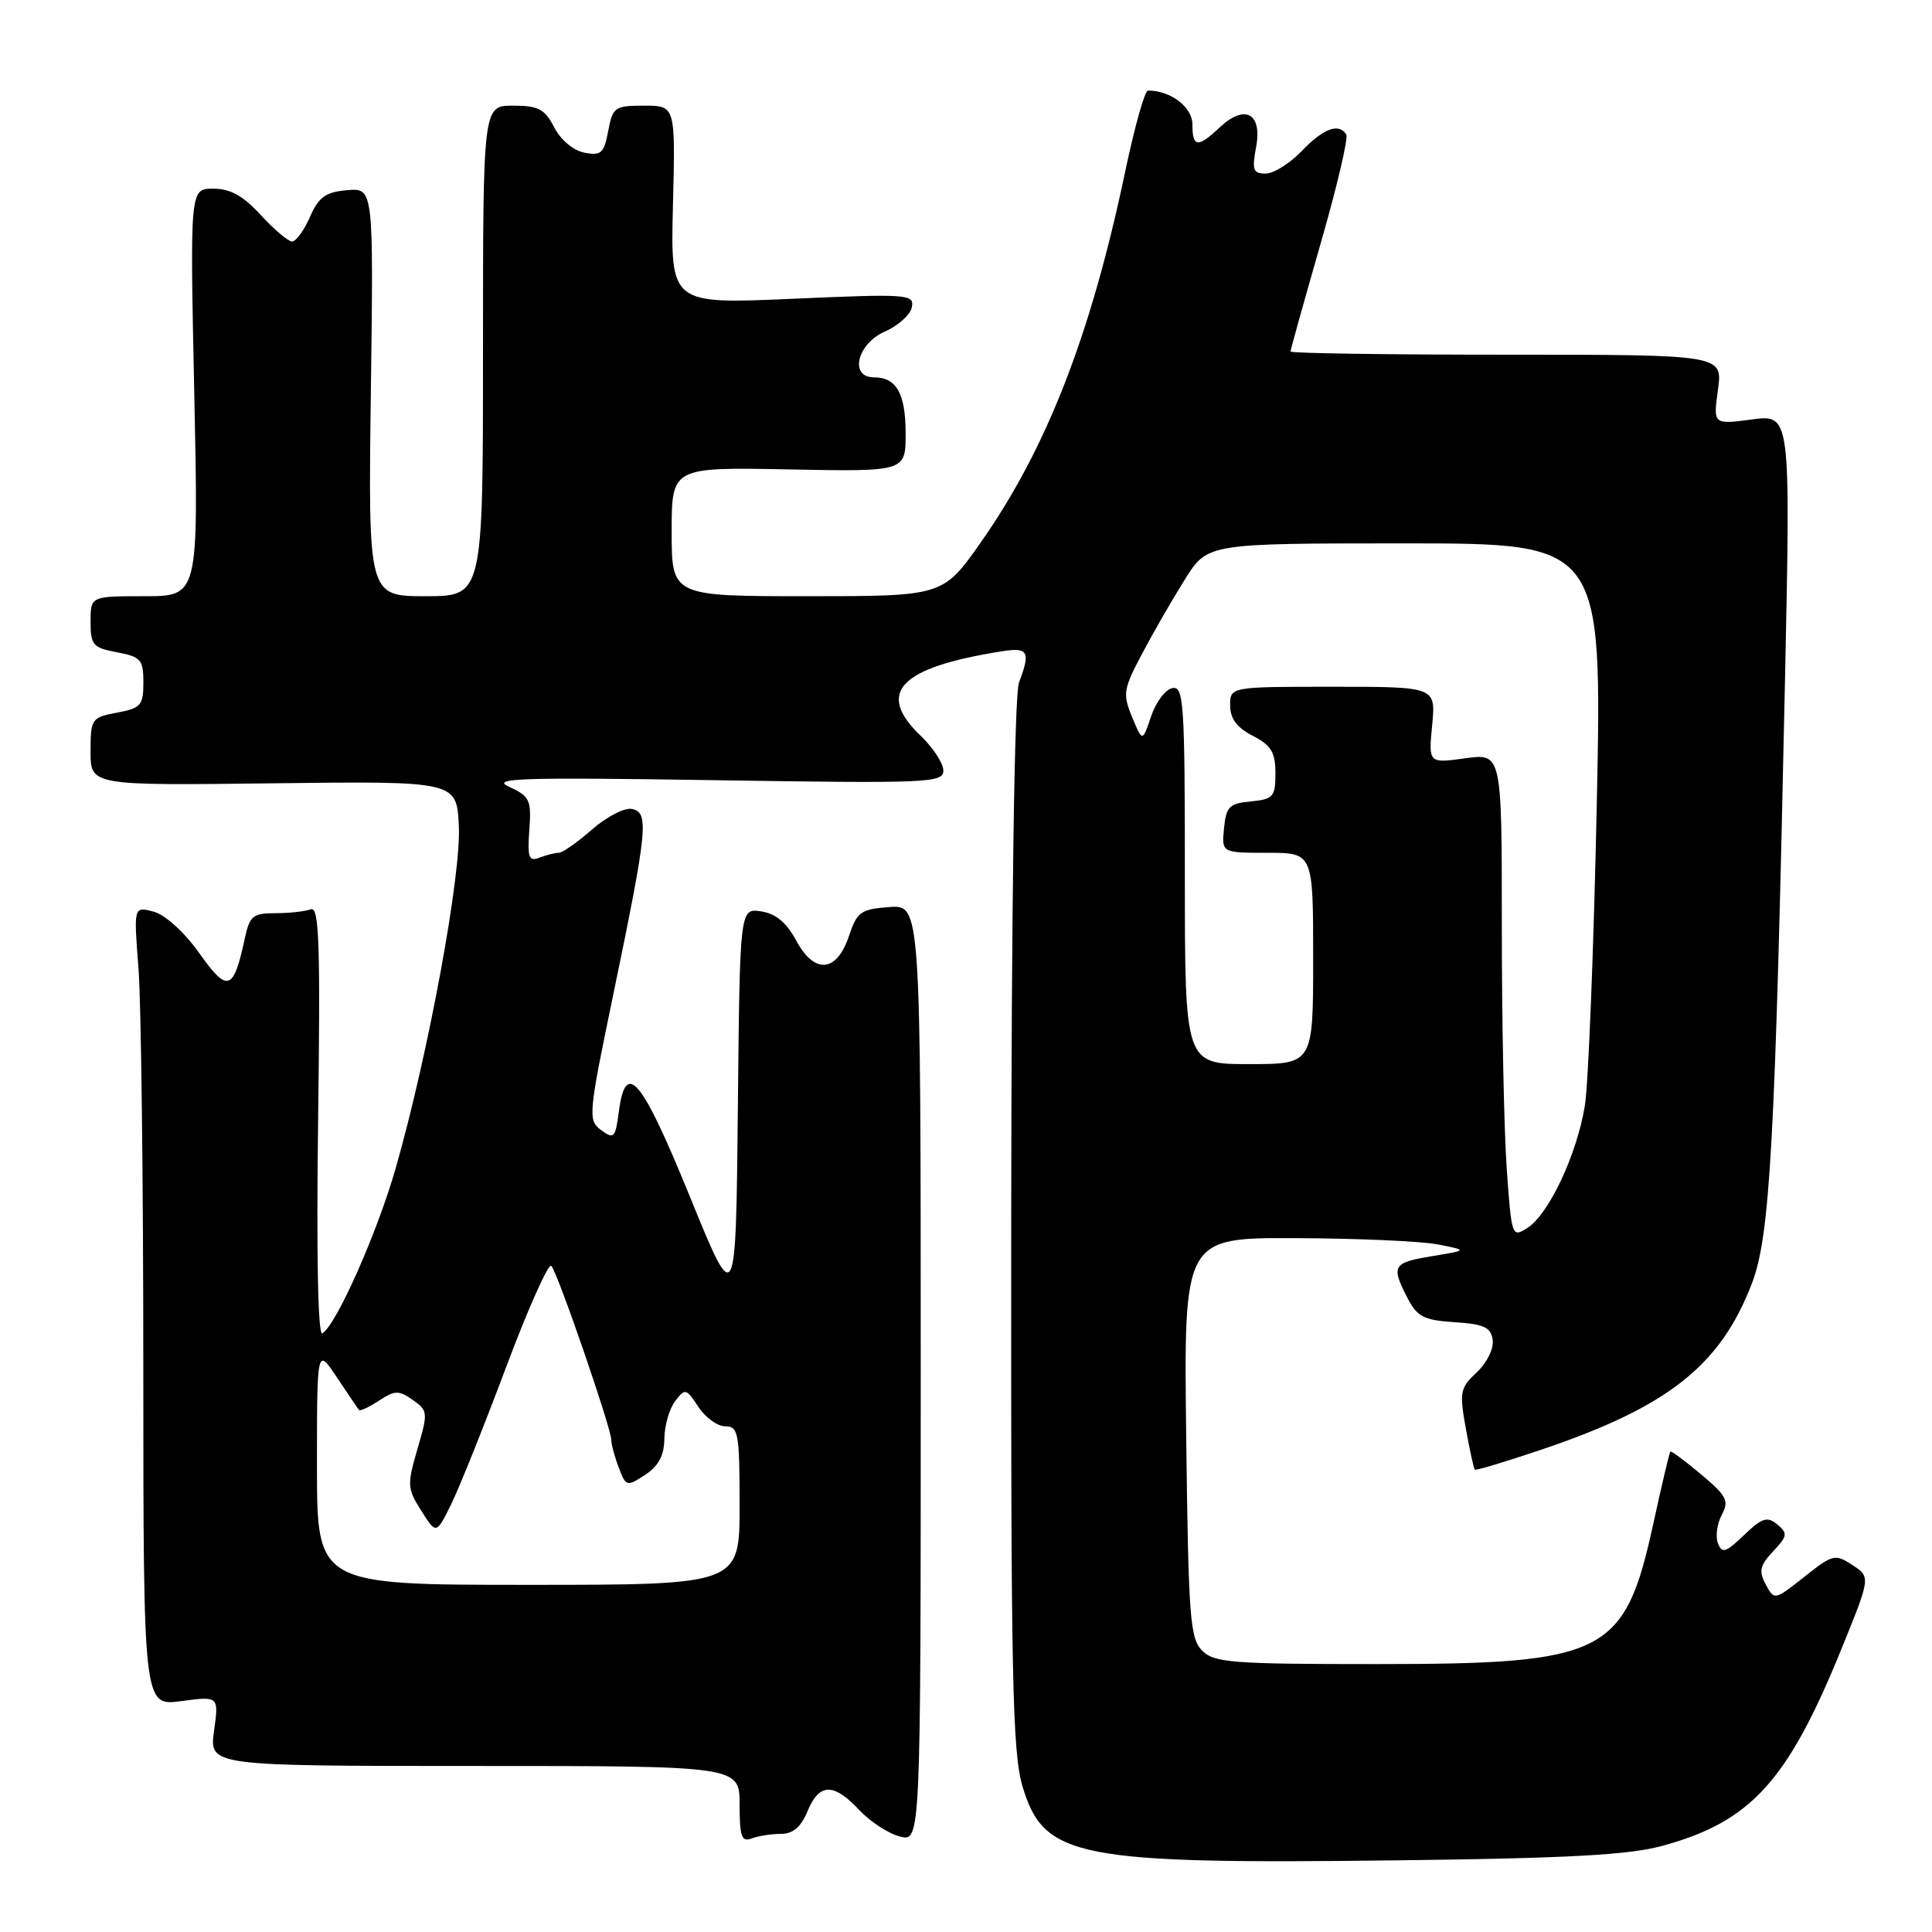 <?xml version="1.0" encoding="UTF-8" standalone="no"?>
<!DOCTYPE svg PUBLIC "-//W3C//DTD SVG 1.1//EN" "http://www.w3.org/Graphics/SVG/1.1/DTD/svg11.dtd" >
<svg xmlns="http://www.w3.org/2000/svg" xmlns:xlink="http://www.w3.org/1999/xlink" version="1.1" viewBox="0 0 256 256">
 <g >
 <path fill="currentColor"
d=" M 220.25 244.59 C 231.97 241.40 236.86 236.04 243.94 218.64 C 247.88 208.97 247.88 208.97 245.46 207.38 C 243.16 205.87 242.85 205.95 239.08 208.94 C 235.13 212.06 235.11 212.07 233.97 209.95 C 233.02 208.18 233.19 207.43 234.95 205.56 C 236.85 203.53 236.91 203.17 235.50 202.00 C 234.17 200.90 233.49 201.11 231.09 203.41 C 228.67 205.73 228.17 205.89 227.63 204.49 C 227.29 203.59 227.52 201.90 228.14 200.73 C 229.14 198.87 228.81 198.22 225.41 195.37 C 223.29 193.58 221.45 192.22 221.33 192.34 C 221.21 192.45 220.20 196.72 219.09 201.82 C 215.28 219.27 212.86 220.50 182.29 220.50 C 163.27 220.50 160.89 220.32 159.29 218.72 C 157.68 217.11 157.47 214.29 157.18 190.47 C 156.85 164.00 156.85 164.00 171.68 164.06 C 179.83 164.09 188.30 164.46 190.50 164.89 C 194.50 165.67 194.50 165.67 189.75 166.45 C 184.54 167.30 184.29 167.73 186.50 171.99 C 187.78 174.48 188.66 174.93 192.75 175.20 C 196.64 175.45 197.55 175.87 197.79 177.54 C 197.96 178.68 197.04 180.56 195.69 181.83 C 193.46 183.91 193.36 184.46 194.23 189.29 C 194.75 192.16 195.28 194.61 195.42 194.74 C 195.55 194.88 199.56 193.67 204.32 192.06 C 221.05 186.40 227.95 180.95 232.13 170.08 C 234.56 163.74 235.23 151.43 236.53 89.70 C 237.26 54.90 237.26 54.90 232.13 55.58 C 227.00 56.26 227.00 56.26 227.64 51.63 C 228.27 47.00 228.27 47.00 199.64 47.00 C 183.89 47.00 171.00 46.81 171.00 46.58 C 171.00 46.35 172.78 39.98 174.95 32.41 C 177.13 24.85 178.68 18.29 178.39 17.83 C 177.42 16.25 175.36 17.01 172.50 20.00 C 170.92 21.65 168.76 23.00 167.70 23.00 C 166.04 23.00 165.87 22.52 166.44 19.49 C 167.28 15.01 164.96 13.75 161.63 16.87 C 158.70 19.63 158.00 19.55 158.00 16.48 C 158.00 14.19 155.12 12.00 152.11 12.00 C 151.69 12.00 150.33 16.84 149.09 22.75 C 144.55 44.38 138.69 59.43 129.98 71.84 C 124.95 79.00 124.95 79.00 106.97 79.00 C 89.00 79.00 89.00 79.00 89.00 70.45 C 89.00 61.90 89.00 61.90 104.50 62.20 C 120.00 62.50 120.00 62.50 120.00 57.45 C 120.00 52.14 118.79 50.00 115.80 50.00 C 112.50 50.00 113.57 45.55 117.25 43.93 C 119.04 43.14 120.65 41.69 120.83 40.69 C 121.15 38.98 120.27 38.92 105.00 39.59 C 88.84 40.30 88.84 40.30 89.17 27.15 C 89.50 14.00 89.50 14.00 85.36 14.00 C 81.46 14.00 81.19 14.19 80.59 17.36 C 80.04 20.30 79.65 20.66 77.44 20.23 C 75.98 19.95 74.30 18.55 73.44 16.88 C 72.18 14.44 71.34 14.00 67.97 14.00 C 64.00 14.00 64.00 14.00 64.00 46.50 C 64.00 79.00 64.00 79.00 56.39 79.00 C 48.79 79.00 48.79 79.00 49.14 51.95 C 49.50 24.91 49.50 24.91 46.00 25.20 C 43.14 25.45 42.24 26.09 41.07 28.75 C 40.28 30.54 39.22 32.00 38.70 32.00 C 38.19 32.00 36.33 30.42 34.56 28.50 C 32.22 25.94 30.52 25.00 28.26 25.00 C 25.17 25.00 25.17 25.00 25.74 52.00 C 26.31 79.00 26.31 79.00 19.15 79.00 C 12.00 79.00 12.00 79.00 12.00 82.39 C 12.00 85.47 12.32 85.84 15.50 86.43 C 18.67 87.03 19.00 87.40 19.00 90.43 C 19.00 93.46 18.67 93.84 15.50 94.43 C 12.12 95.07 12.00 95.24 12.00 99.59 C 12.00 104.09 12.00 104.09 36.25 103.79 C 60.50 103.50 60.50 103.50 60.80 109.41 C 61.14 115.86 56.77 139.58 52.47 154.66 C 50.01 163.29 44.59 175.52 42.71 176.68 C 42.13 177.04 41.92 166.32 42.15 148.61 C 42.46 124.95 42.29 120.06 41.18 120.49 C 40.44 120.77 38.33 121.00 36.50 121.00 C 33.54 121.00 33.08 121.37 32.46 124.25 C 30.94 131.34 30.18 131.60 26.43 126.33 C 24.43 123.51 21.90 121.22 20.36 120.80 C 17.71 120.10 17.71 120.10 18.35 128.30 C 18.70 132.81 18.99 156.65 18.99 181.28 C 19.00 226.07 19.00 226.07 24.00 225.41 C 29.00 224.74 29.00 224.74 28.36 229.37 C 27.73 234.00 27.73 234.00 62.86 234.00 C 98.00 234.00 98.00 234.00 98.00 239.11 C 98.00 243.35 98.27 244.11 99.58 243.61 C 100.45 243.27 102.20 243.00 103.46 243.00 C 105.07 243.00 106.13 242.10 107.00 240.00 C 108.55 236.25 110.45 236.20 113.85 239.83 C 115.31 241.39 117.74 242.97 119.25 243.35 C 122.00 244.04 122.00 244.04 122.00 181.96 C 122.00 119.89 122.00 119.89 117.83 120.19 C 114.06 120.47 113.56 120.83 112.50 124.00 C 110.87 128.87 107.93 129.14 105.50 124.63 C 104.21 122.23 102.79 121.05 100.84 120.76 C 98.03 120.35 98.03 120.35 97.77 146.93 C 97.50 173.50 97.50 173.50 91.39 158.50 C 85.00 142.83 82.91 140.34 82.00 147.30 C 81.54 150.79 81.35 150.99 79.66 149.75 C 77.88 148.44 77.94 147.77 81.33 131.45 C 85.81 109.82 86.03 107.63 83.72 107.19 C 82.74 107.00 80.37 108.23 78.44 109.92 C 76.51 111.61 74.53 113.00 74.05 113.00 C 73.56 113.00 72.41 113.29 71.50 113.64 C 70.07 114.19 69.87 113.65 70.14 109.95 C 70.42 106.00 70.20 105.51 67.48 104.27 C 64.92 103.11 68.75 102.98 94.75 103.38 C 123.00 103.82 125.00 103.74 125.00 102.11 C 125.00 101.16 123.65 99.08 122.00 97.50 C 116.00 91.76 119.17 88.45 132.75 86.30 C 136.26 85.74 136.58 86.33 135.02 90.45 C 134.42 92.03 134.02 119.64 133.99 162.26 C 133.94 222.42 134.14 232.19 135.50 236.74 C 138.33 246.18 142.65 247.03 185.50 246.50 C 207.79 246.23 215.83 245.79 220.25 244.59 Z  M 42.00 194.27 C 42.00 178.54 42.00 178.54 44.65 182.52 C 46.11 184.71 47.42 186.65 47.57 186.83 C 47.71 187.01 48.90 186.46 50.21 185.60 C 52.32 184.21 52.85 184.20 54.70 185.50 C 56.71 186.91 56.73 187.17 55.31 192.01 C 53.93 196.74 53.96 197.24 55.82 200.18 C 57.80 203.31 57.80 203.31 59.74 199.41 C 60.81 197.26 64.09 189.08 67.03 181.24 C 69.97 173.39 72.68 167.32 73.06 167.74 C 73.91 168.67 81.00 189.27 81.00 190.79 C 81.00 191.38 81.44 193.04 81.99 194.47 C 82.94 196.98 83.05 197.01 85.49 195.42 C 87.27 194.25 88.01 192.86 88.03 190.63 C 88.05 188.91 88.69 186.67 89.45 185.67 C 90.78 183.92 90.93 183.96 92.54 186.42 C 93.47 187.84 95.08 189.00 96.12 189.00 C 97.84 189.00 98.00 189.88 98.00 199.50 C 98.00 210.00 98.00 210.00 70.00 210.00 C 42.00 210.00 42.00 210.00 42.00 194.27 Z  M 199.65 154.87 C 199.29 149.82 199.00 135.37 199.00 122.75 C 199.00 99.81 199.00 99.81 194.14 100.48 C 189.28 101.15 189.28 101.15 189.77 96.07 C 190.25 91.00 190.25 91.00 176.63 91.00 C 163.00 91.00 163.00 91.00 163.00 93.47 C 163.00 95.21 163.89 96.41 166.00 97.50 C 168.44 98.76 169.00 99.68 169.00 102.46 C 169.00 105.58 168.72 105.90 165.75 106.19 C 162.89 106.46 162.46 106.89 162.19 109.75 C 161.87 113.00 161.87 113.00 167.94 113.00 C 174.00 113.00 174.00 113.00 174.00 127.00 C 174.00 141.00 174.00 141.00 165.50 141.00 C 157.00 141.00 157.00 141.00 157.00 115.93 C 157.00 93.09 156.85 90.88 155.34 91.18 C 154.42 91.35 153.16 93.04 152.53 94.91 C 151.38 98.33 151.38 98.33 150.01 95.02 C 148.74 91.96 148.84 91.33 151.34 86.61 C 152.82 83.80 155.38 79.36 157.02 76.75 C 160.00 72.00 160.00 72.00 186.15 72.00 C 212.30 72.00 212.30 72.00 211.58 106.63 C 211.18 125.68 210.47 143.63 210.00 146.52 C 208.95 152.97 205.23 160.89 202.40 162.70 C 200.34 164.02 200.29 163.89 199.65 154.87 Z "/>
</g>
</svg>